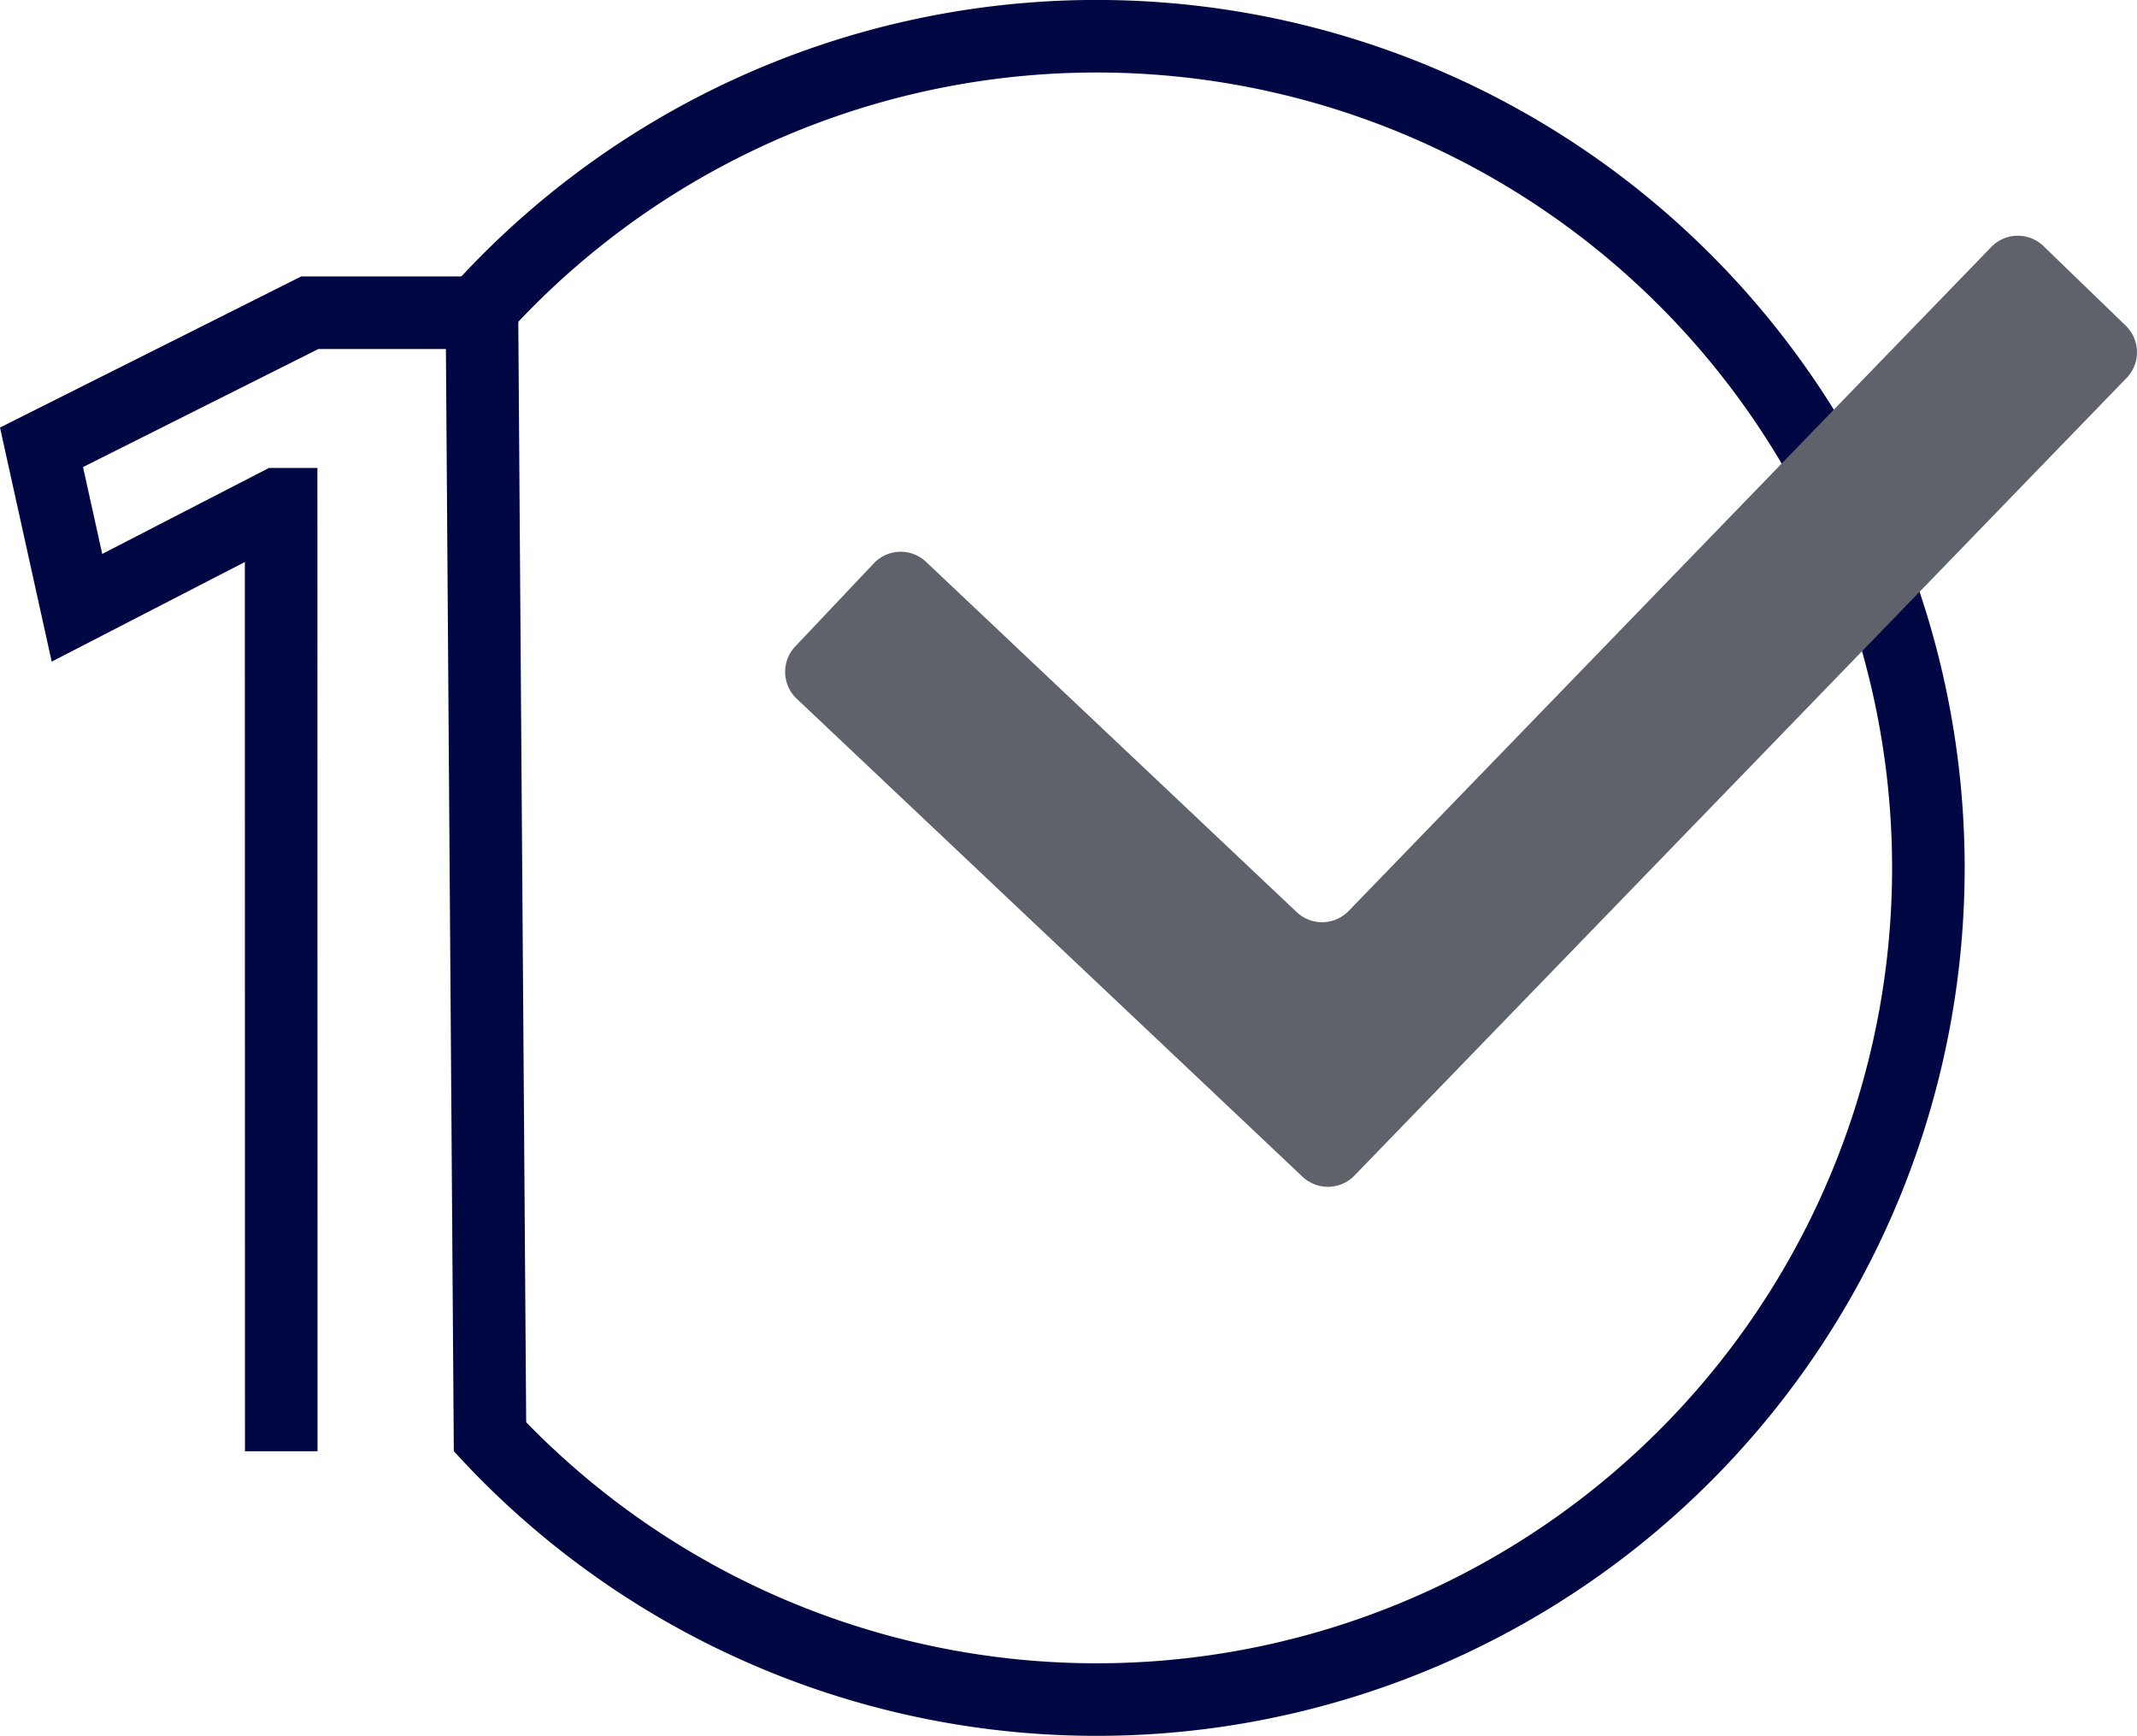 <?xml version="1.0" encoding="utf-8"?>
<svg width="58.895" height="47.842" viewBox="0 0 58.895 47.842" xmlns="http://www.w3.org/2000/svg">
  <g id="Сгруппировать_134" data-name="Сгруппировать 134" transform="translate(-275.501 -624.121)">
    <g id="Сгруппировать_122" data-name="Сгруппировать 122">
      <g id="Сгруппировать_121" data-name="Сгруппировать 121">
        <path id="Контур_430" data-name="Контур 430" d="M 283.252 664.119 L 283.249 638.018 L 283.156 638.018 L 277.622 640.872 L 276.645 636.449 L 284.039 632.74 L 288.783 632.74 L 289.008 664.111" fill="none" stroke="#010742" stroke-miterlimit="10" stroke-width="2"/>
      </g>
      <path id="Контур_431" data-name="Контур 431" d="M288.825,632.555a22.922,22.922,0,1,1-.08,30.885" fill="none" stroke="#010742" stroke-miterlimit="10" stroke-width="2"/>
    </g>
    <g id="Сгруппировать_130" data-name="Сгруппировать 130">
      <g id="Сгруппировать_129" data-name="Сгруппировать 129">
        <path id="Контур_438" data-name="Контур 438" d="M311.4,656.555l-13.942-13.176a1.019,1.019,0,0,1-.041-1.44l2.166-2.292a1.018,1.018,0,0,1,1.44-.04l10.215,9.653a1.018,1.018,0,0,0,1.431-.032l17.711-18.3a1.018,1.018,0,0,1,1.44-.023l2.266,2.193a1.019,1.019,0,0,1,.023,1.44l-21.277,21.98A1.019,1.019,0,0,1,311.4,656.555Z" fill="#5f616b"/>
      </g>
    </g>
  </g>
</svg>